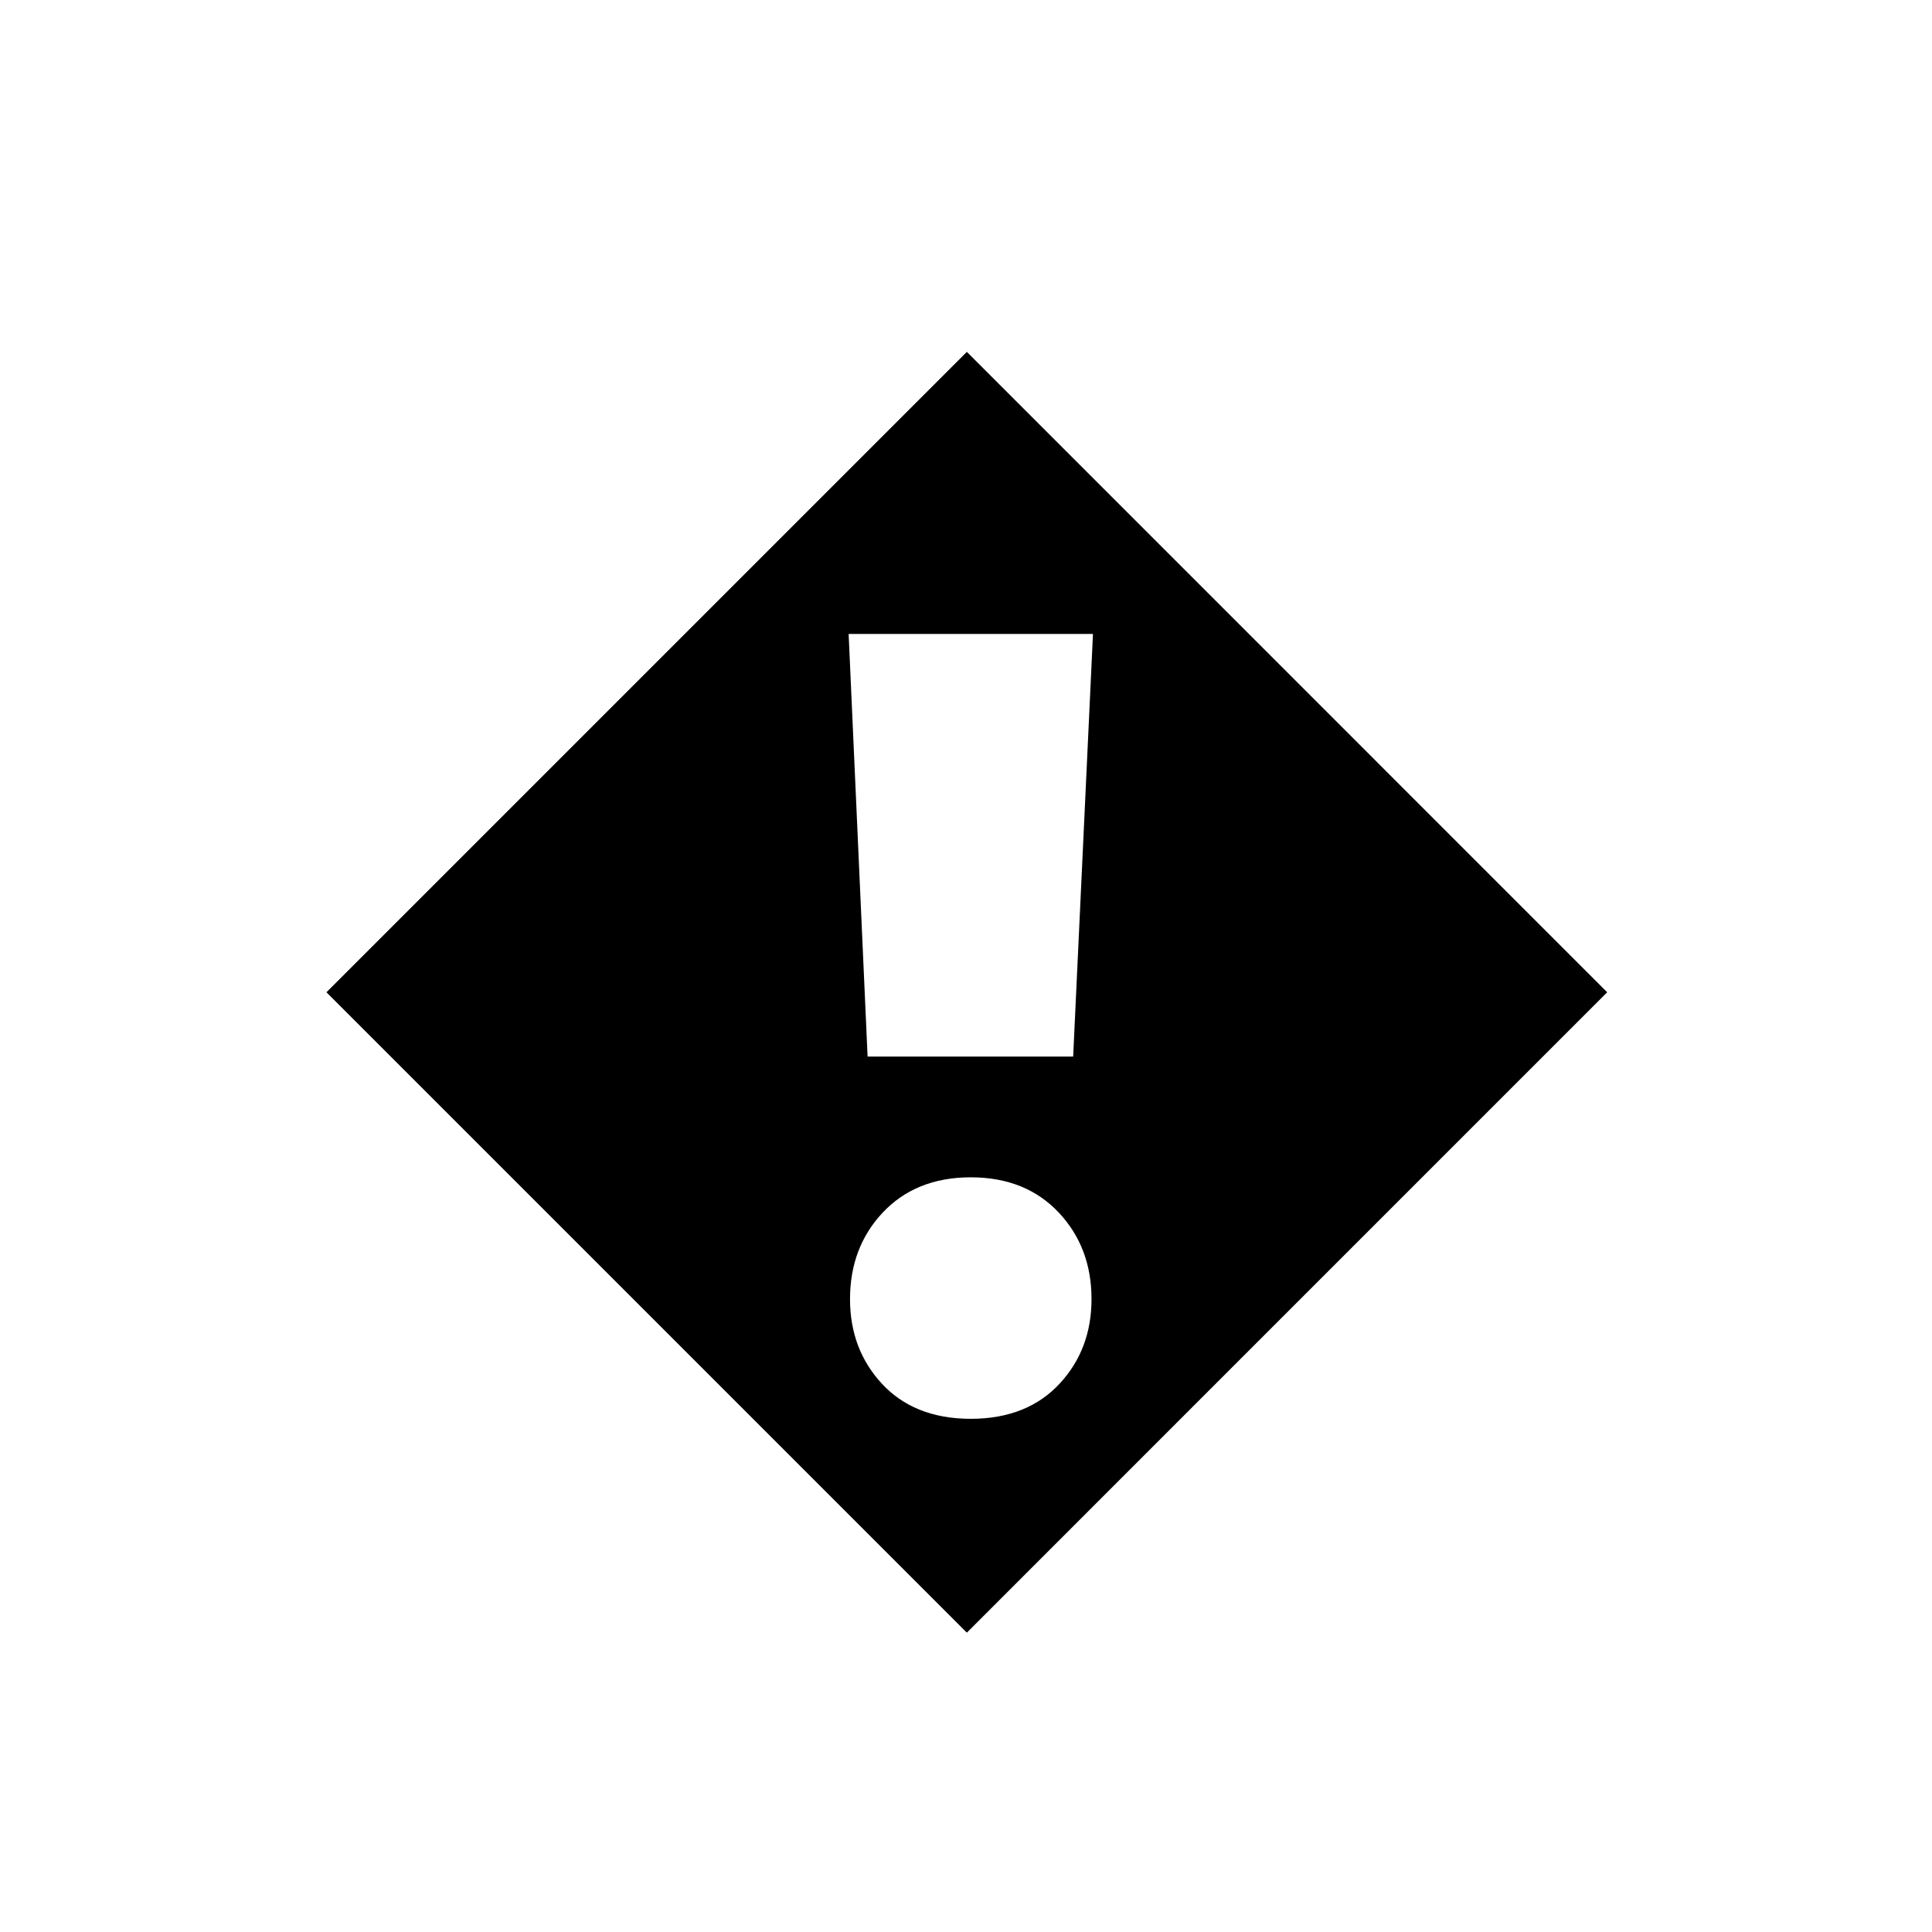 <svg id="vector" xmlns="http://www.w3.org/2000/svg" width="32" height="32" viewBox="0 0 32 32">
  <path fill="#00000000" fill-rule="evenodd"
    d="M16.014,5.828 L26.62,16.435 16.014,27.042 5.407,16.435 16.014,5.828zM16.079,19.5c-0.623,0 -1.106,0.207 -1.464,0.59 -0.352,0.378 -0.536,0.851 -0.536,1.427 0,0.558 0.179,1.022 0.523,1.396 0.347,0.378 0.833,0.587 1.477,0.587 0.643,0 1.129,-0.21 1.476,-0.587 0.345,-0.374 0.524,-0.838 0.524,-1.396 0,-0.576 -0.185,-1.05 -0.537,-1.427 -0.357,-0.383 -0.84,-0.59 -1.463,-0.59zM18.103,10.5h-4.047l0.314,7h3.405l0.328,-7z"
    stroke-width="1" id="path_1" />
</svg>
